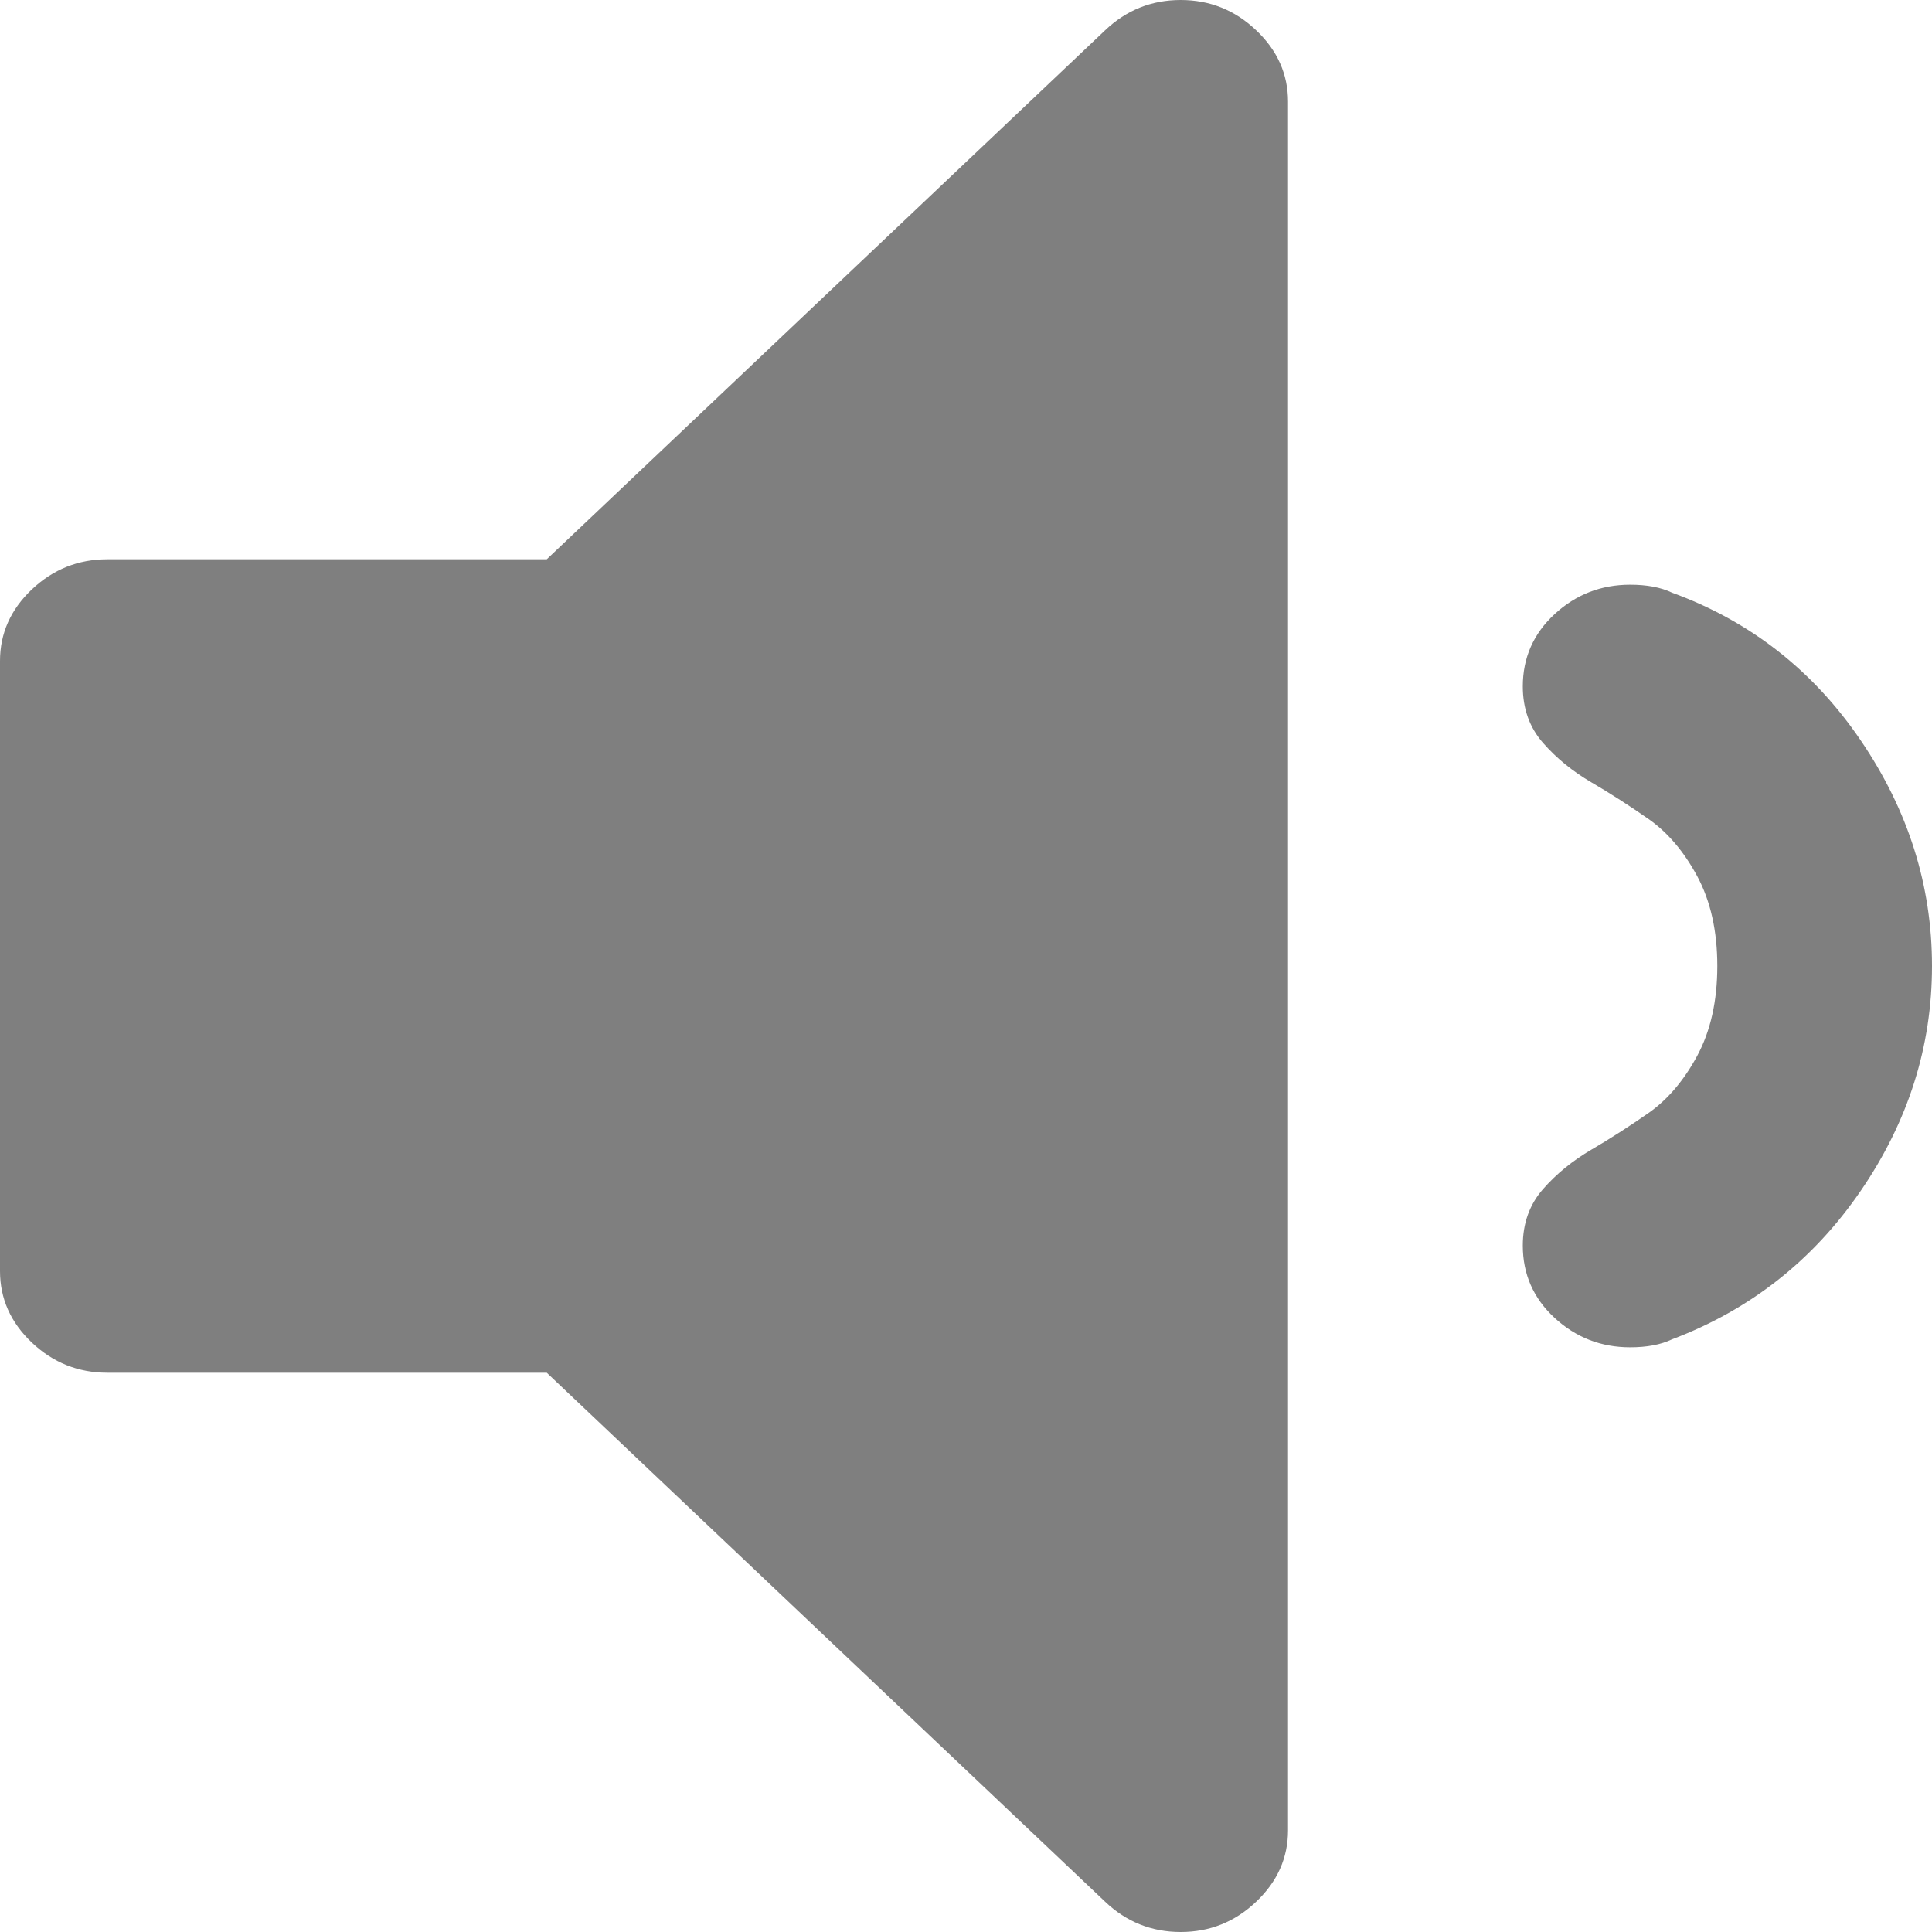 ﻿<?xml version="1.0" encoding="utf-8"?>
<svg version="1.1" xmlns:xlink="http://www.w3.org/1999/xlink" width="25px" height="25px" xmlns="http://www.w3.org/2000/svg">
  <g transform="matrix(1 0 0 1 -1116 -28 )">
    <path d="M 16.254 0.391  C 16.529 0.651  16.667 0.959  16.667 1.316  L 16.667 23.684  C 16.667 24.041  16.529 24.349  16.254 24.609  C 15.979 24.87  15.654 25  15.278 25  C 14.902 25  14.576 24.87  14.301 24.609  L 7.075 17.763  L 1.389 17.763  C 1.013 17.763  0.687 17.633  0.412 17.373  C 0.137 17.112  0 16.804  0 16.447  L 0 8.553  C 0 8.196  0.137 7.888  0.412 7.627  C 0.687 7.367  1.013 7.237  1.389 7.237  L 7.075 7.237  L 14.301 0.391  C 14.576 0.13  14.902 0  15.278 0  C 15.654 0  15.979 0.13  16.254 0.391  Z M 24.078 9.581  C 24.693 10.485  25 11.458  25 12.5  C 25 13.542  24.693 14.511  24.078 15.409  C 23.463 16.307  22.649 16.948  21.636 17.331  C 21.492 17.4  21.311 17.434  21.094 17.434  C 20.718 17.434  20.392 17.307  20.117 17.054  C 19.842 16.8  19.705 16.488  19.705 16.118  C 19.705 15.831  19.792 15.587  19.965 15.389  C 20.139 15.19  20.349 15.019  20.595 14.875  C 20.841 14.731  21.087 14.573  21.332 14.402  C 21.578 14.23  21.788 13.984  21.962 13.662  C 22.135 13.34  22.222 12.952  22.222 12.5  C 22.222 12.048  22.135 11.66  21.962 11.338  C 21.788 11.016  21.578 10.77  21.332 10.598  C 21.087 10.427  20.841 10.269  20.595 10.125  C 20.349 9.981  20.139 9.81  19.965 9.611  C 19.792 9.413  19.705 9.169  19.705 8.882  C 19.705 8.512  19.842 8.2  20.117 7.946  C 20.392 7.693  20.718 7.566  21.094 7.566  C 21.311 7.566  21.492 7.6  21.636 7.669  C 22.649 8.039  23.463 8.676  24.078 9.581  Z " fill-rule="nonzero" fill="#7f7f7f" stroke="none" transform="matrix(1 0 0 1 1116 28 )" />
  </g>
</svg>